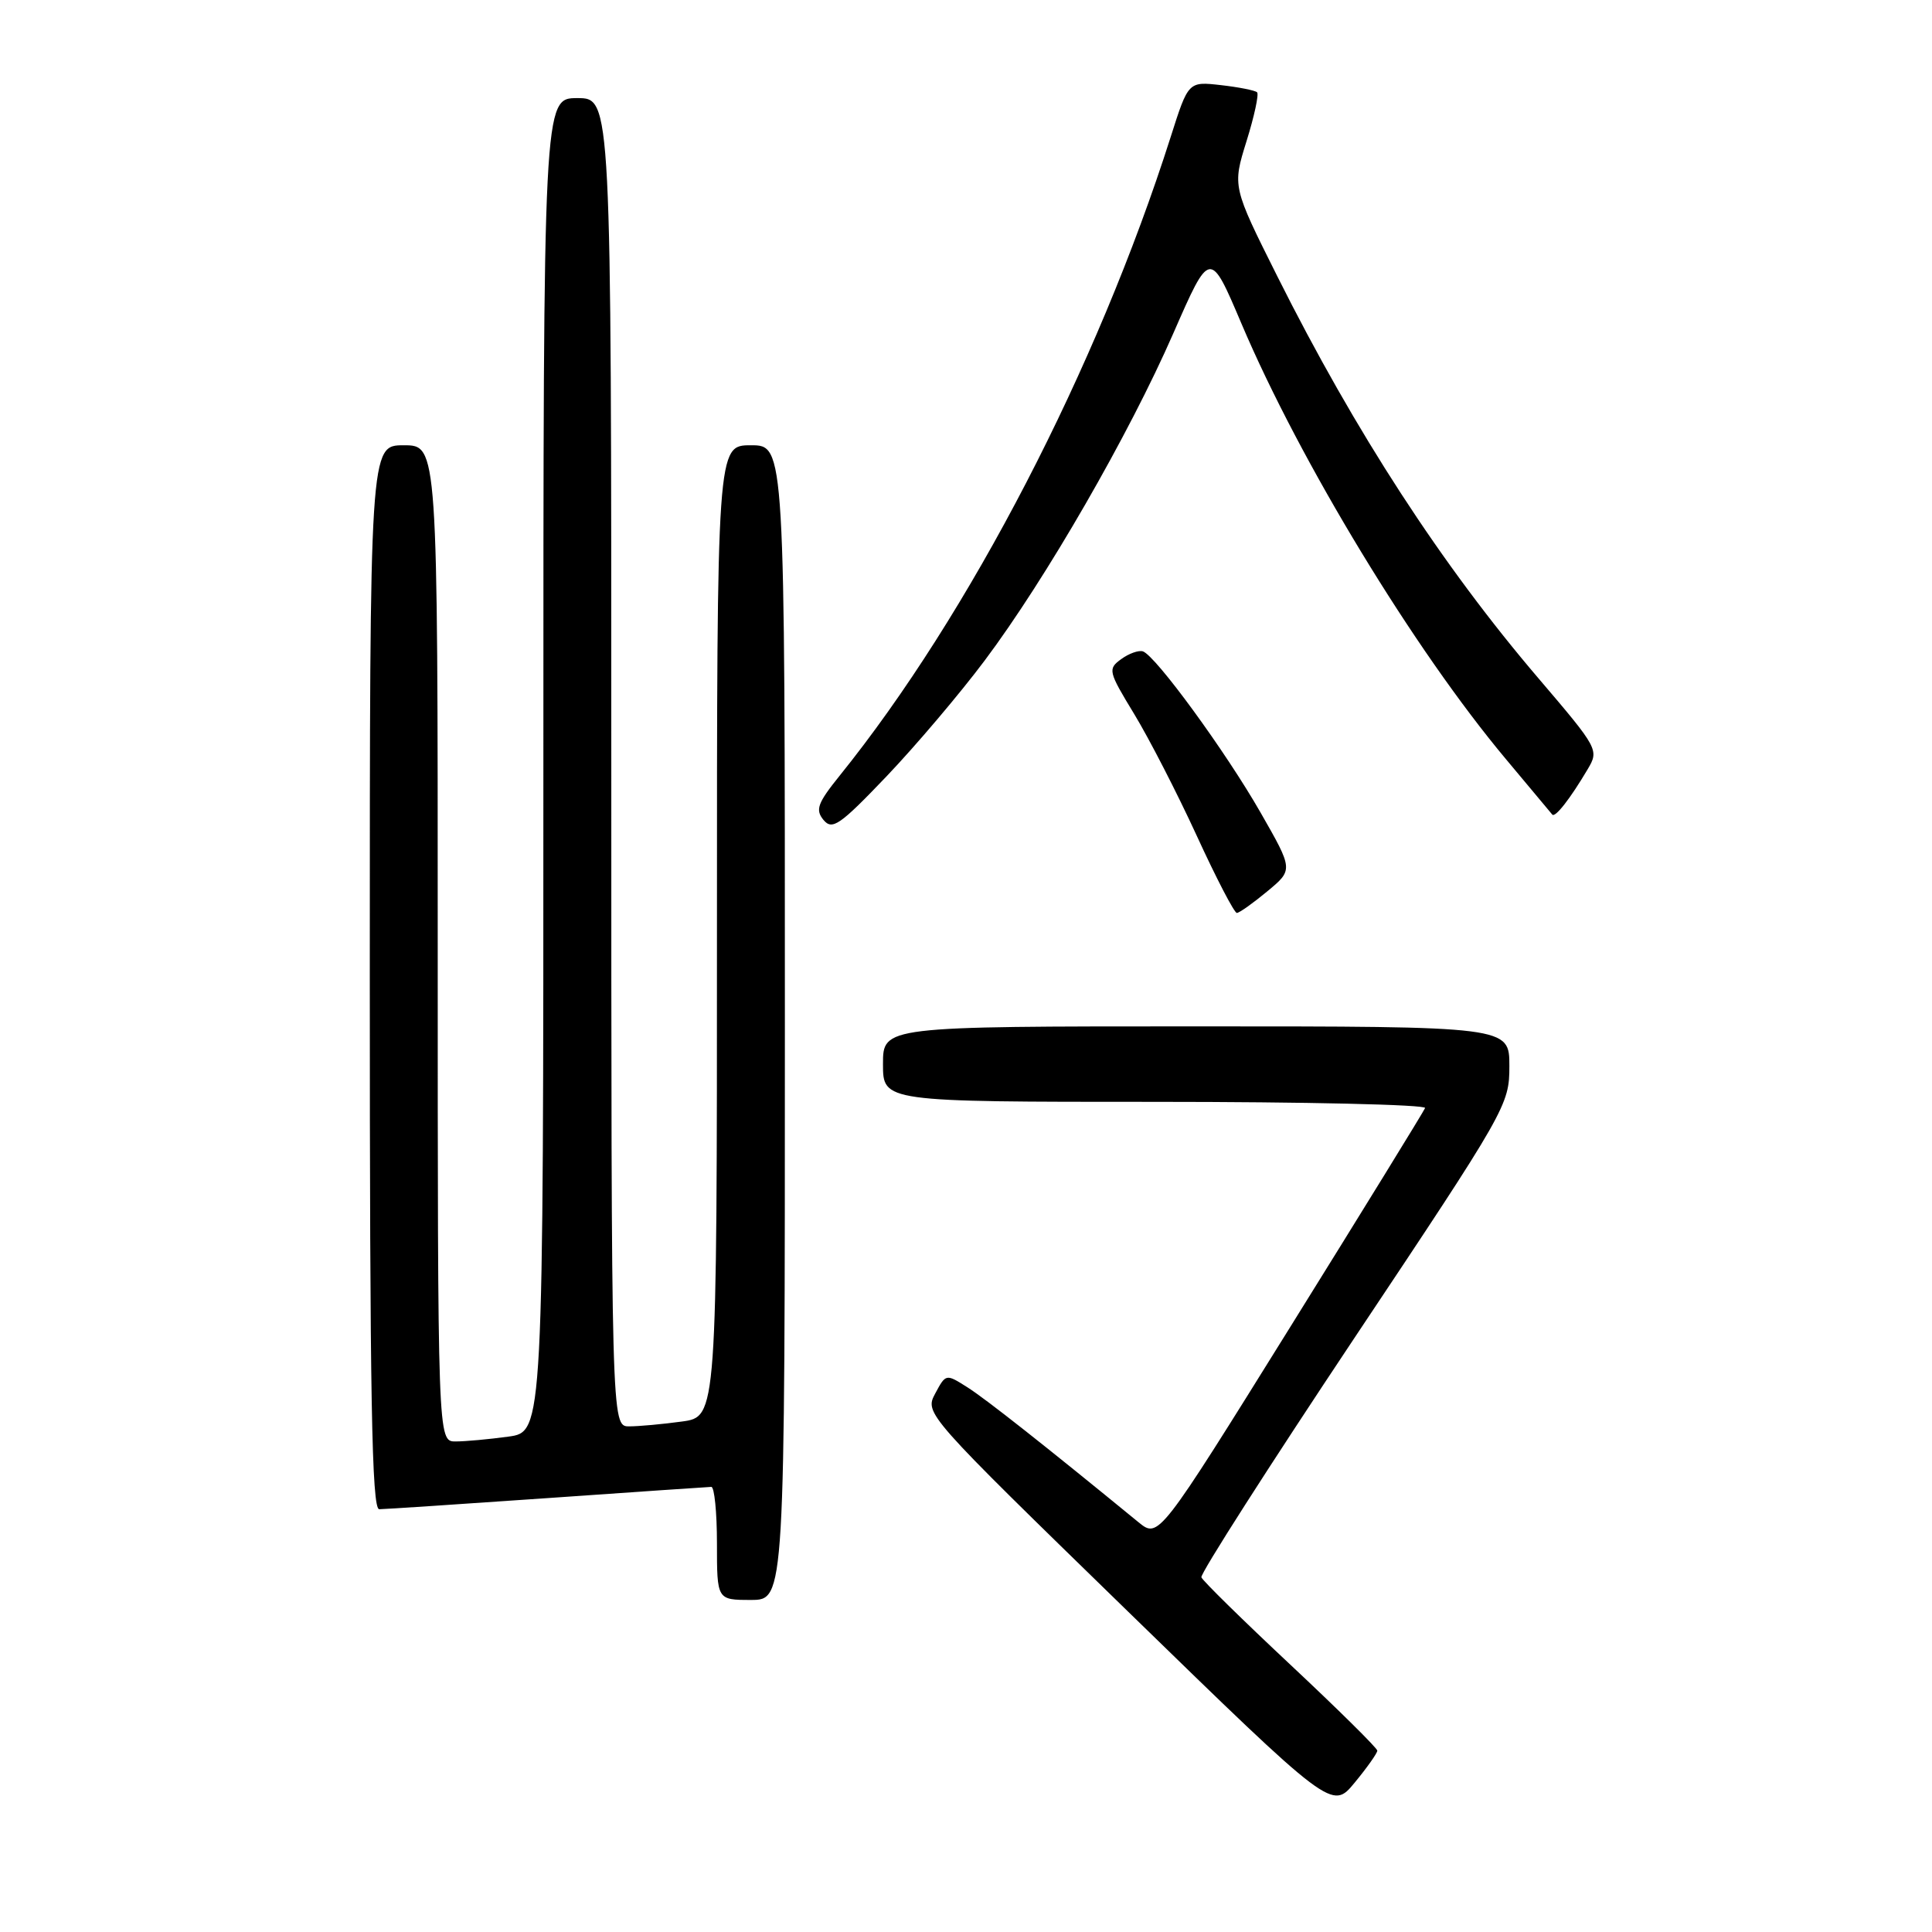 <?xml version="1.0" encoding="UTF-8" standalone="no"?>
<!DOCTYPE svg PUBLIC "-//W3C//DTD SVG 1.1//EN" "http://www.w3.org/Graphics/SVG/1.1/DTD/svg11.dtd" >
<svg xmlns="http://www.w3.org/2000/svg" xmlns:xlink="http://www.w3.org/1999/xlink" version="1.1" viewBox="0 0 256 256">
 <g >
 <path fill="currentColor"
d=" M 182.50 231.97 C 182.50 231.64 177.32 226.52 171.00 220.60 C 164.68 214.68 159.36 209.46 159.19 209.00 C 159.02 208.54 168.14 194.29 179.44 177.33 C 199.66 147.01 200.00 146.42 200.00 141.25 C 200.00 136.00 200.00 136.00 158.50 136.00 C 117.00 136.00 117.00 136.00 117.00 141.00 C 117.00 146.00 117.00 146.00 153.08 146.00 C 172.93 146.00 189.02 146.37 188.83 146.82 C 188.65 147.27 180.63 160.30 171.01 175.76 C 153.52 203.88 153.52 203.88 150.84 201.69 C 138.52 191.60 130.59 185.34 128.18 183.82 C 125.34 182.02 125.33 182.02 123.92 184.65 C 122.51 187.29 122.56 187.34 149.50 213.57 C 176.50 239.85 176.50 239.85 179.50 236.21 C 181.15 234.21 182.50 232.30 182.50 231.97 Z  M 104.00 135.50 C 104.00 59.00 104.00 59.00 99.50 59.00 C 95.00 59.00 95.00 59.00 95.00 123.36 C 95.00 187.73 95.00 187.73 90.36 188.36 C 87.81 188.71 84.66 189.00 83.36 189.00 C 81.00 189.00 81.00 189.00 81.00 101.00 C 81.00 13.00 81.00 13.00 76.50 13.00 C 72.00 13.00 72.00 13.00 72.00 101.36 C 72.00 189.73 72.00 189.73 67.36 190.36 C 64.81 190.71 61.66 191.00 60.36 191.00 C 58.00 191.00 58.00 191.00 58.00 125.00 C 58.00 59.00 58.00 59.00 53.50 59.00 C 49.00 59.00 49.00 59.00 49.00 129.50 C 49.00 185.24 49.26 200.00 50.25 199.98 C 50.94 199.98 60.95 199.31 72.50 198.51 C 84.05 197.70 93.84 197.03 94.25 197.02 C 94.66 197.01 95.00 200.38 95.00 204.50 C 95.00 212.00 95.00 212.00 99.50 212.00 C 104.00 212.00 104.00 212.00 104.00 135.50 Z  M 167.93 118.10 C 171.37 115.25 171.37 115.25 167.02 107.65 C 162.39 99.56 153.13 86.88 151.44 86.31 C 150.88 86.13 149.58 86.59 148.56 87.34 C 146.77 88.64 146.85 88.96 150.28 94.60 C 152.25 97.84 155.99 105.11 158.58 110.75 C 161.17 116.39 163.56 120.99 163.89 120.97 C 164.23 120.96 166.05 119.66 167.93 118.10 Z  M 130.47 87.53 C 138.59 76.70 149.60 57.59 155.47 44.17 C 160.33 33.06 160.33 33.06 164.49 42.86 C 172.28 61.21 187.41 86.11 199.56 100.61 C 202.73 104.40 205.49 107.69 205.68 107.93 C 206.06 108.40 208.04 105.87 210.38 101.92 C 211.89 99.38 211.78 99.17 203.93 89.97 C 191.04 74.89 179.59 57.26 169.25 36.61 C 163.30 24.72 163.30 24.72 165.17 18.71 C 166.20 15.41 166.83 12.49 166.57 12.23 C 166.31 11.98 164.16 11.55 161.78 11.28 C 157.46 10.79 157.46 10.79 155.12 18.15 C 145.33 48.87 128.46 81.43 111.26 102.78 C 108.32 106.43 108.01 107.30 109.12 108.65 C 110.28 110.04 111.28 109.35 117.47 102.87 C 121.34 98.81 127.19 91.91 130.47 87.53 Z "/>
</g>
</svg>
